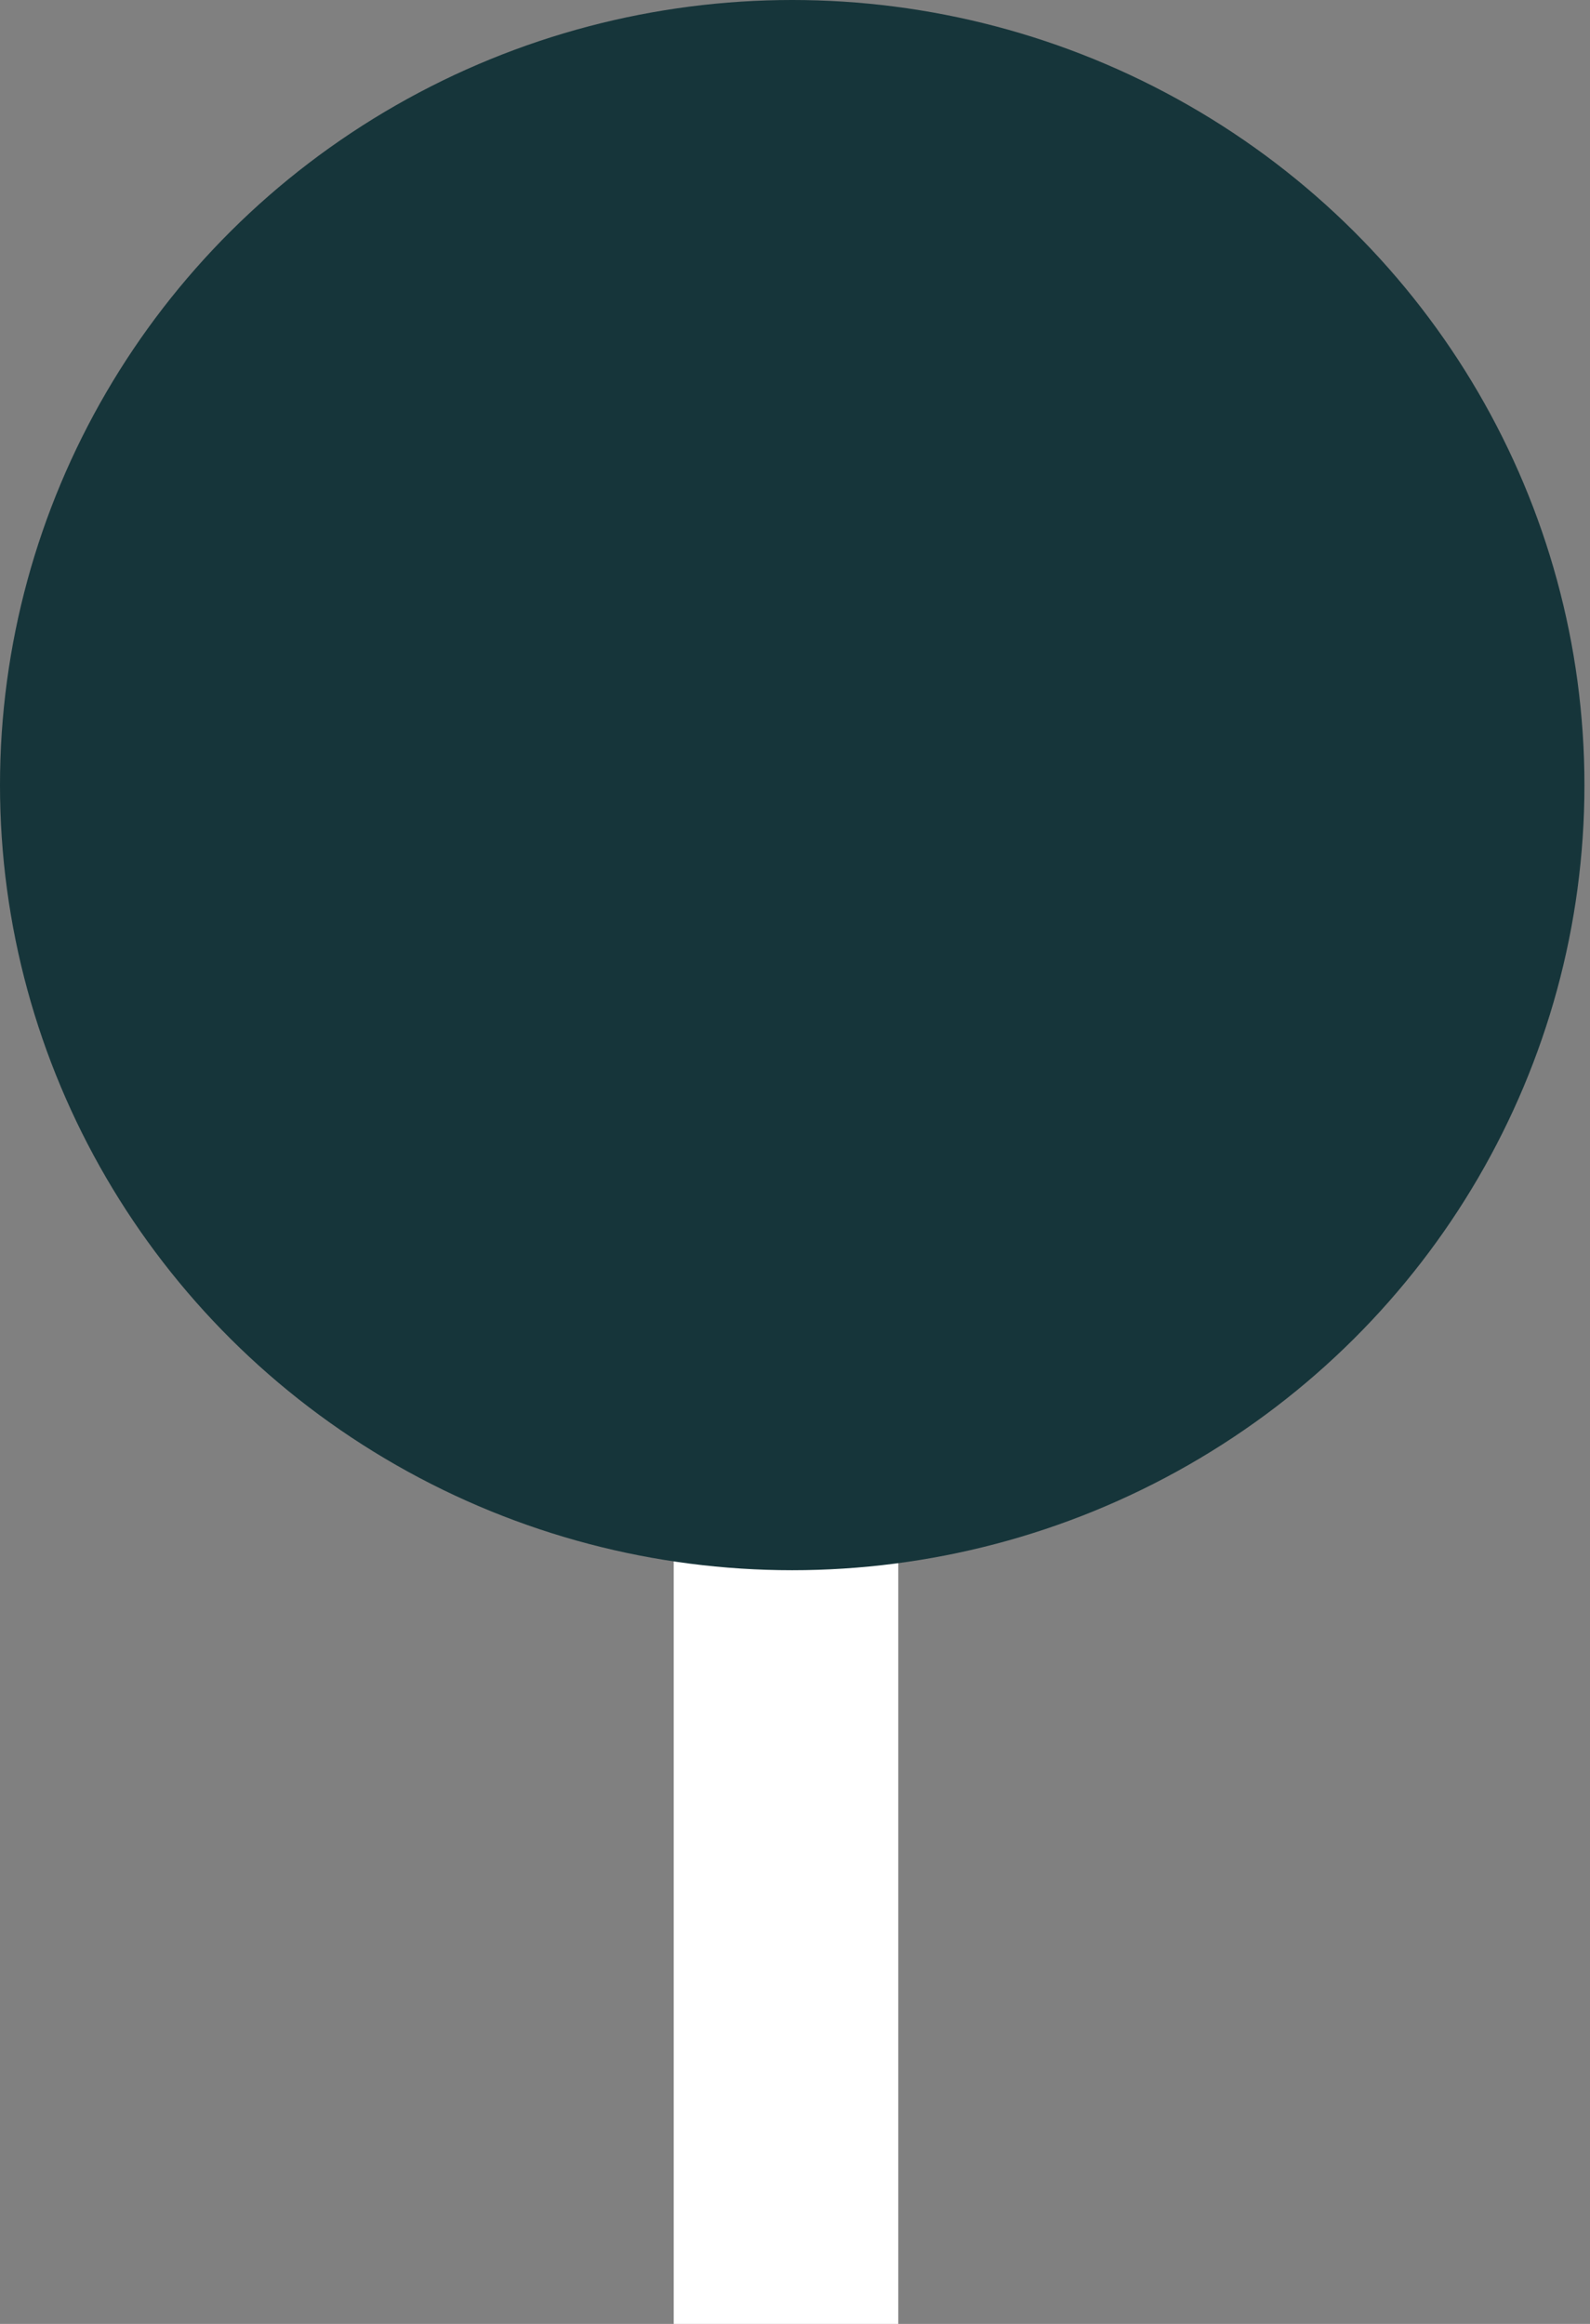<svg width="52" height="76" viewBox="0 0 52 76" fill="none" xmlns="http://www.w3.org/2000/svg">
<rect x="0" y="0" width="52" height="76" fill="#808080" stroke="none"/>
<rect width="7.344" height="37.658" transform="matrix(-1 0 0 1 29.378 38.343)" fill="white"/>
<ellipse rx="25.909" ry="25.676" transform="matrix(-1 0 0 1 25.909 25.676)" fill="#16353A"/>
</svg>

